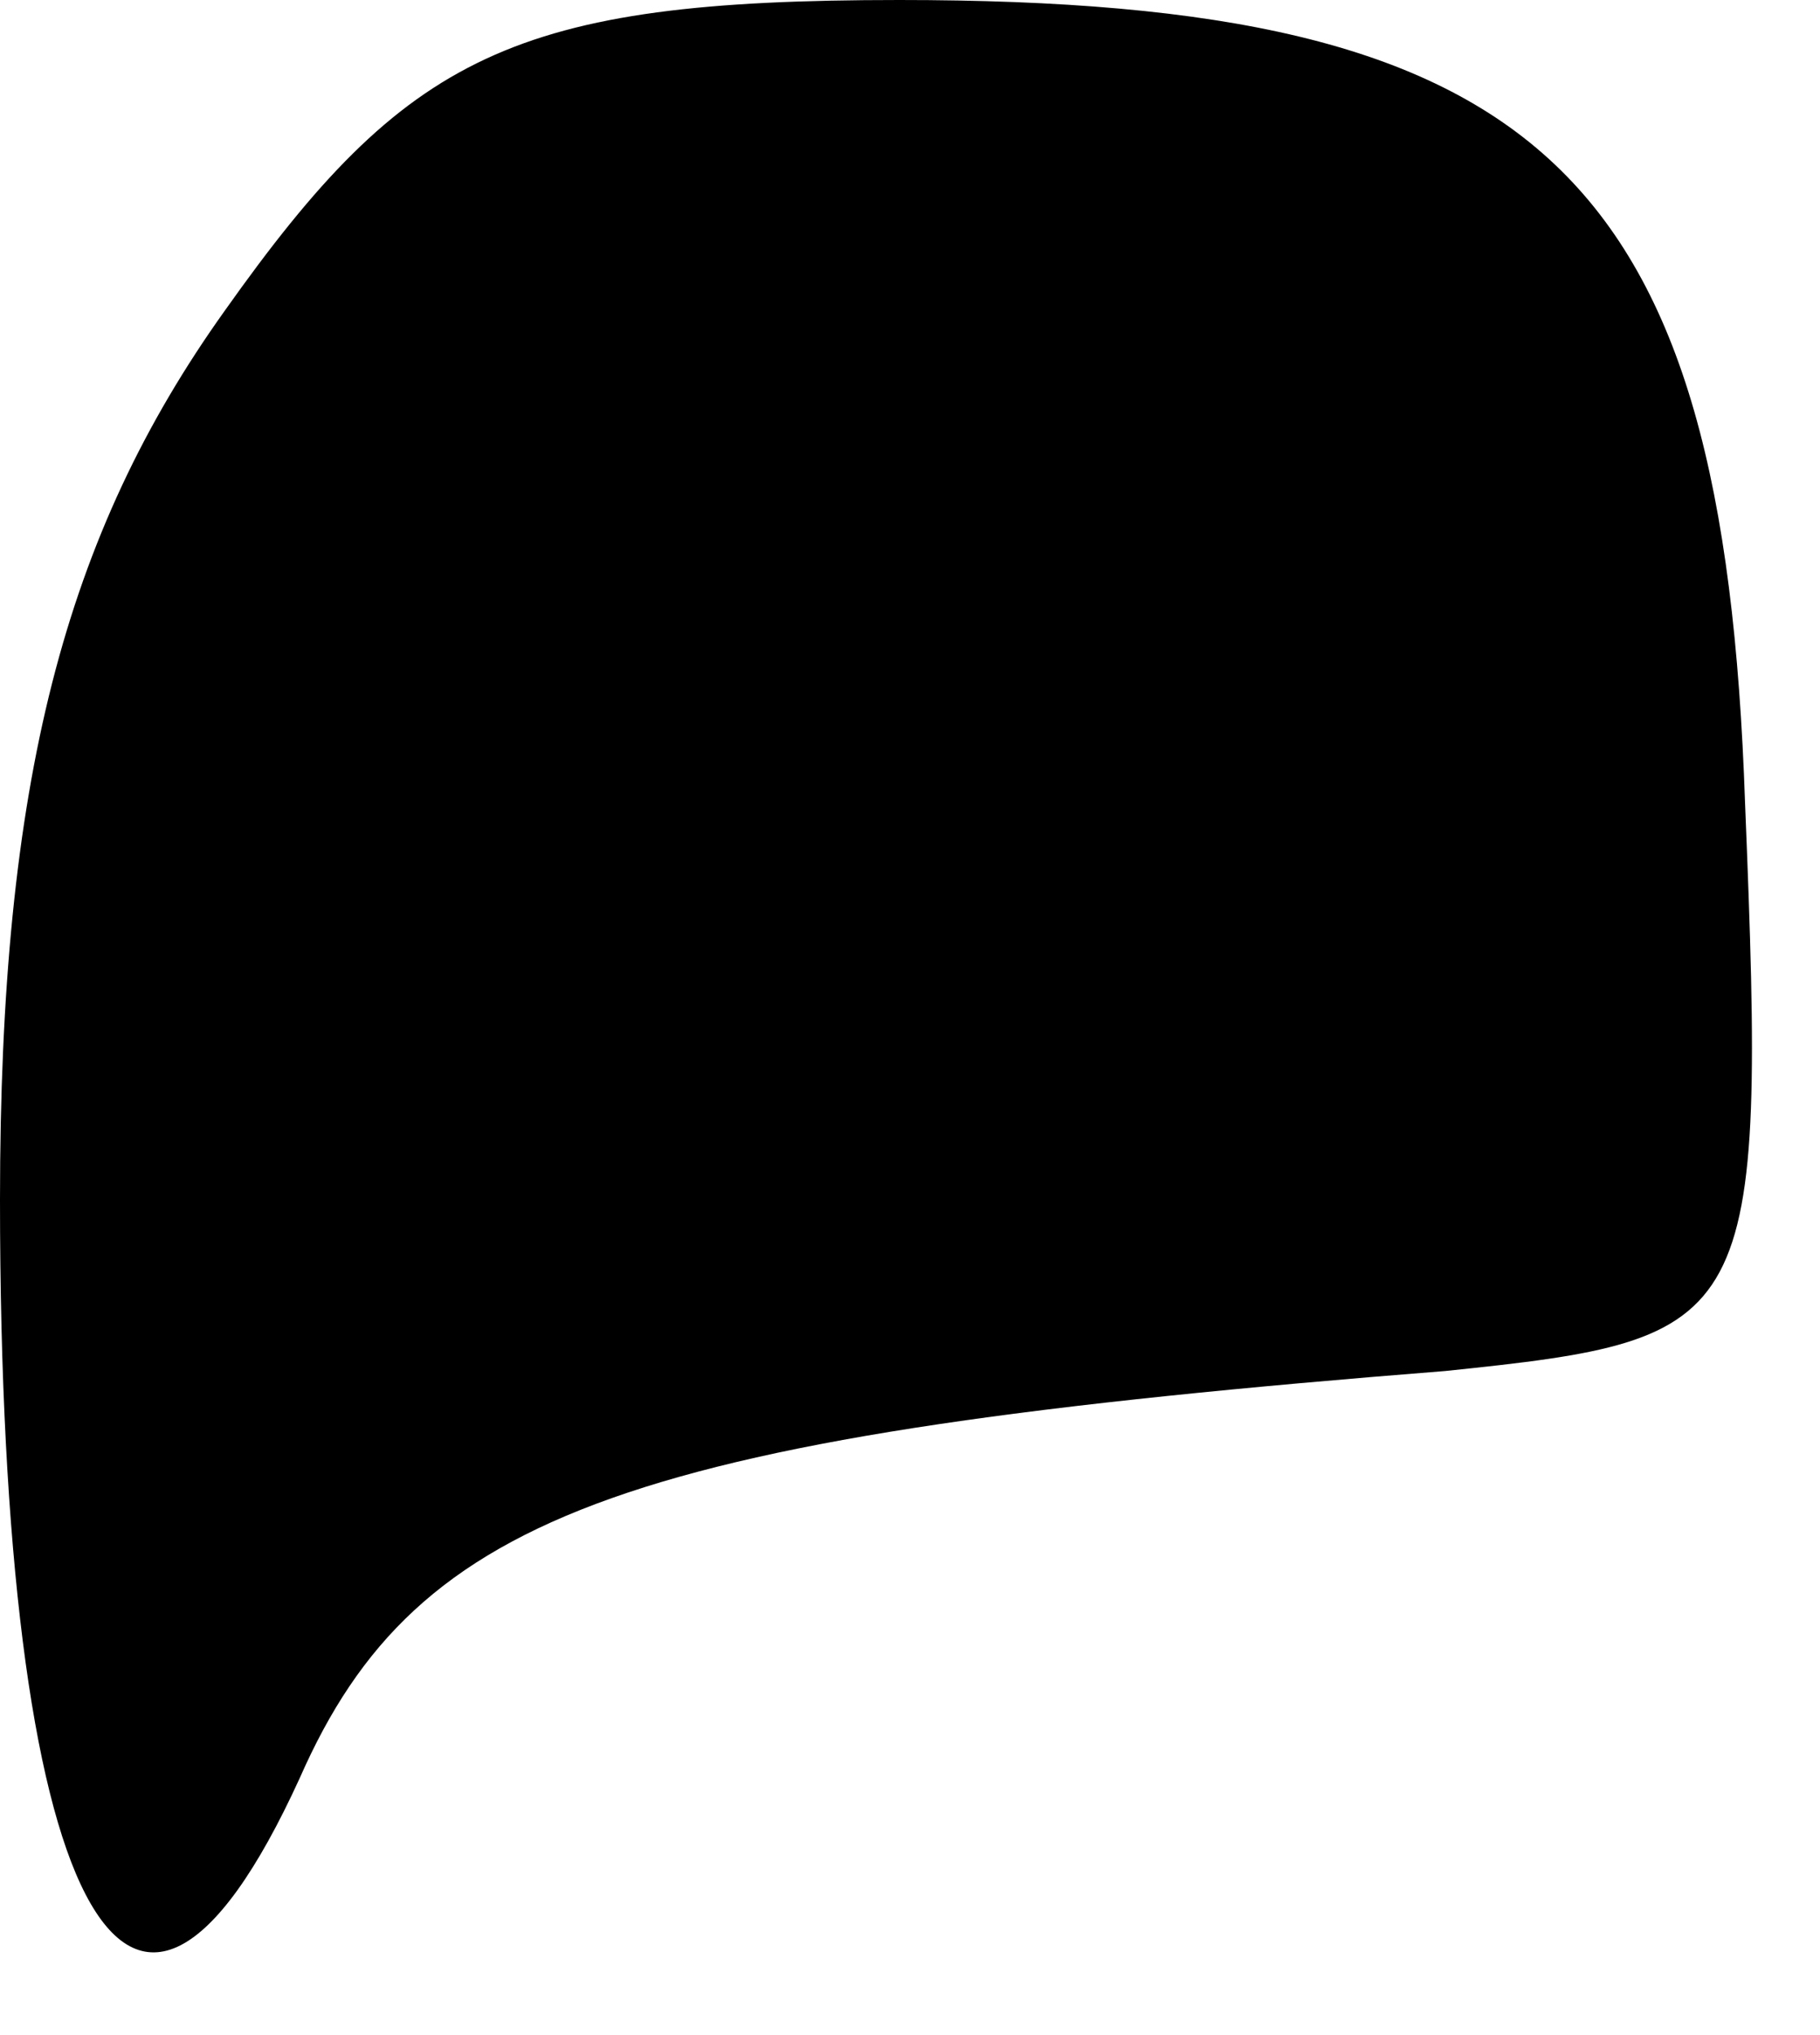 <?xml version="1.0" standalone="no"?>
<!DOCTYPE svg PUBLIC "-//W3C//DTD SVG 20010904//EN"
 "http://www.w3.org/TR/2001/REC-SVG-20010904/DTD/svg10.dtd">
<svg version="1.0" xmlns="http://www.w3.org/2000/svg"
 width="17pt" height="19pt" viewBox="0 0 17 19"
 preserveAspectRatio="xMidYMid meet">
<g transform="translate(0,19) scale(0.1,-0.1)"
fill="#000000" stroke="none">
<path fill="#000000" stroke="none" d="M21 161 c-15 -21 -21 -44 -21 -83 0
-66 12 -89 28 -54 11 25 31 32 107 38 29 3 30 4 28 53 -2 59 -19 75 -79 75
-36 0 -46 -5 -63 -29z"/>
</g>
</svg>
